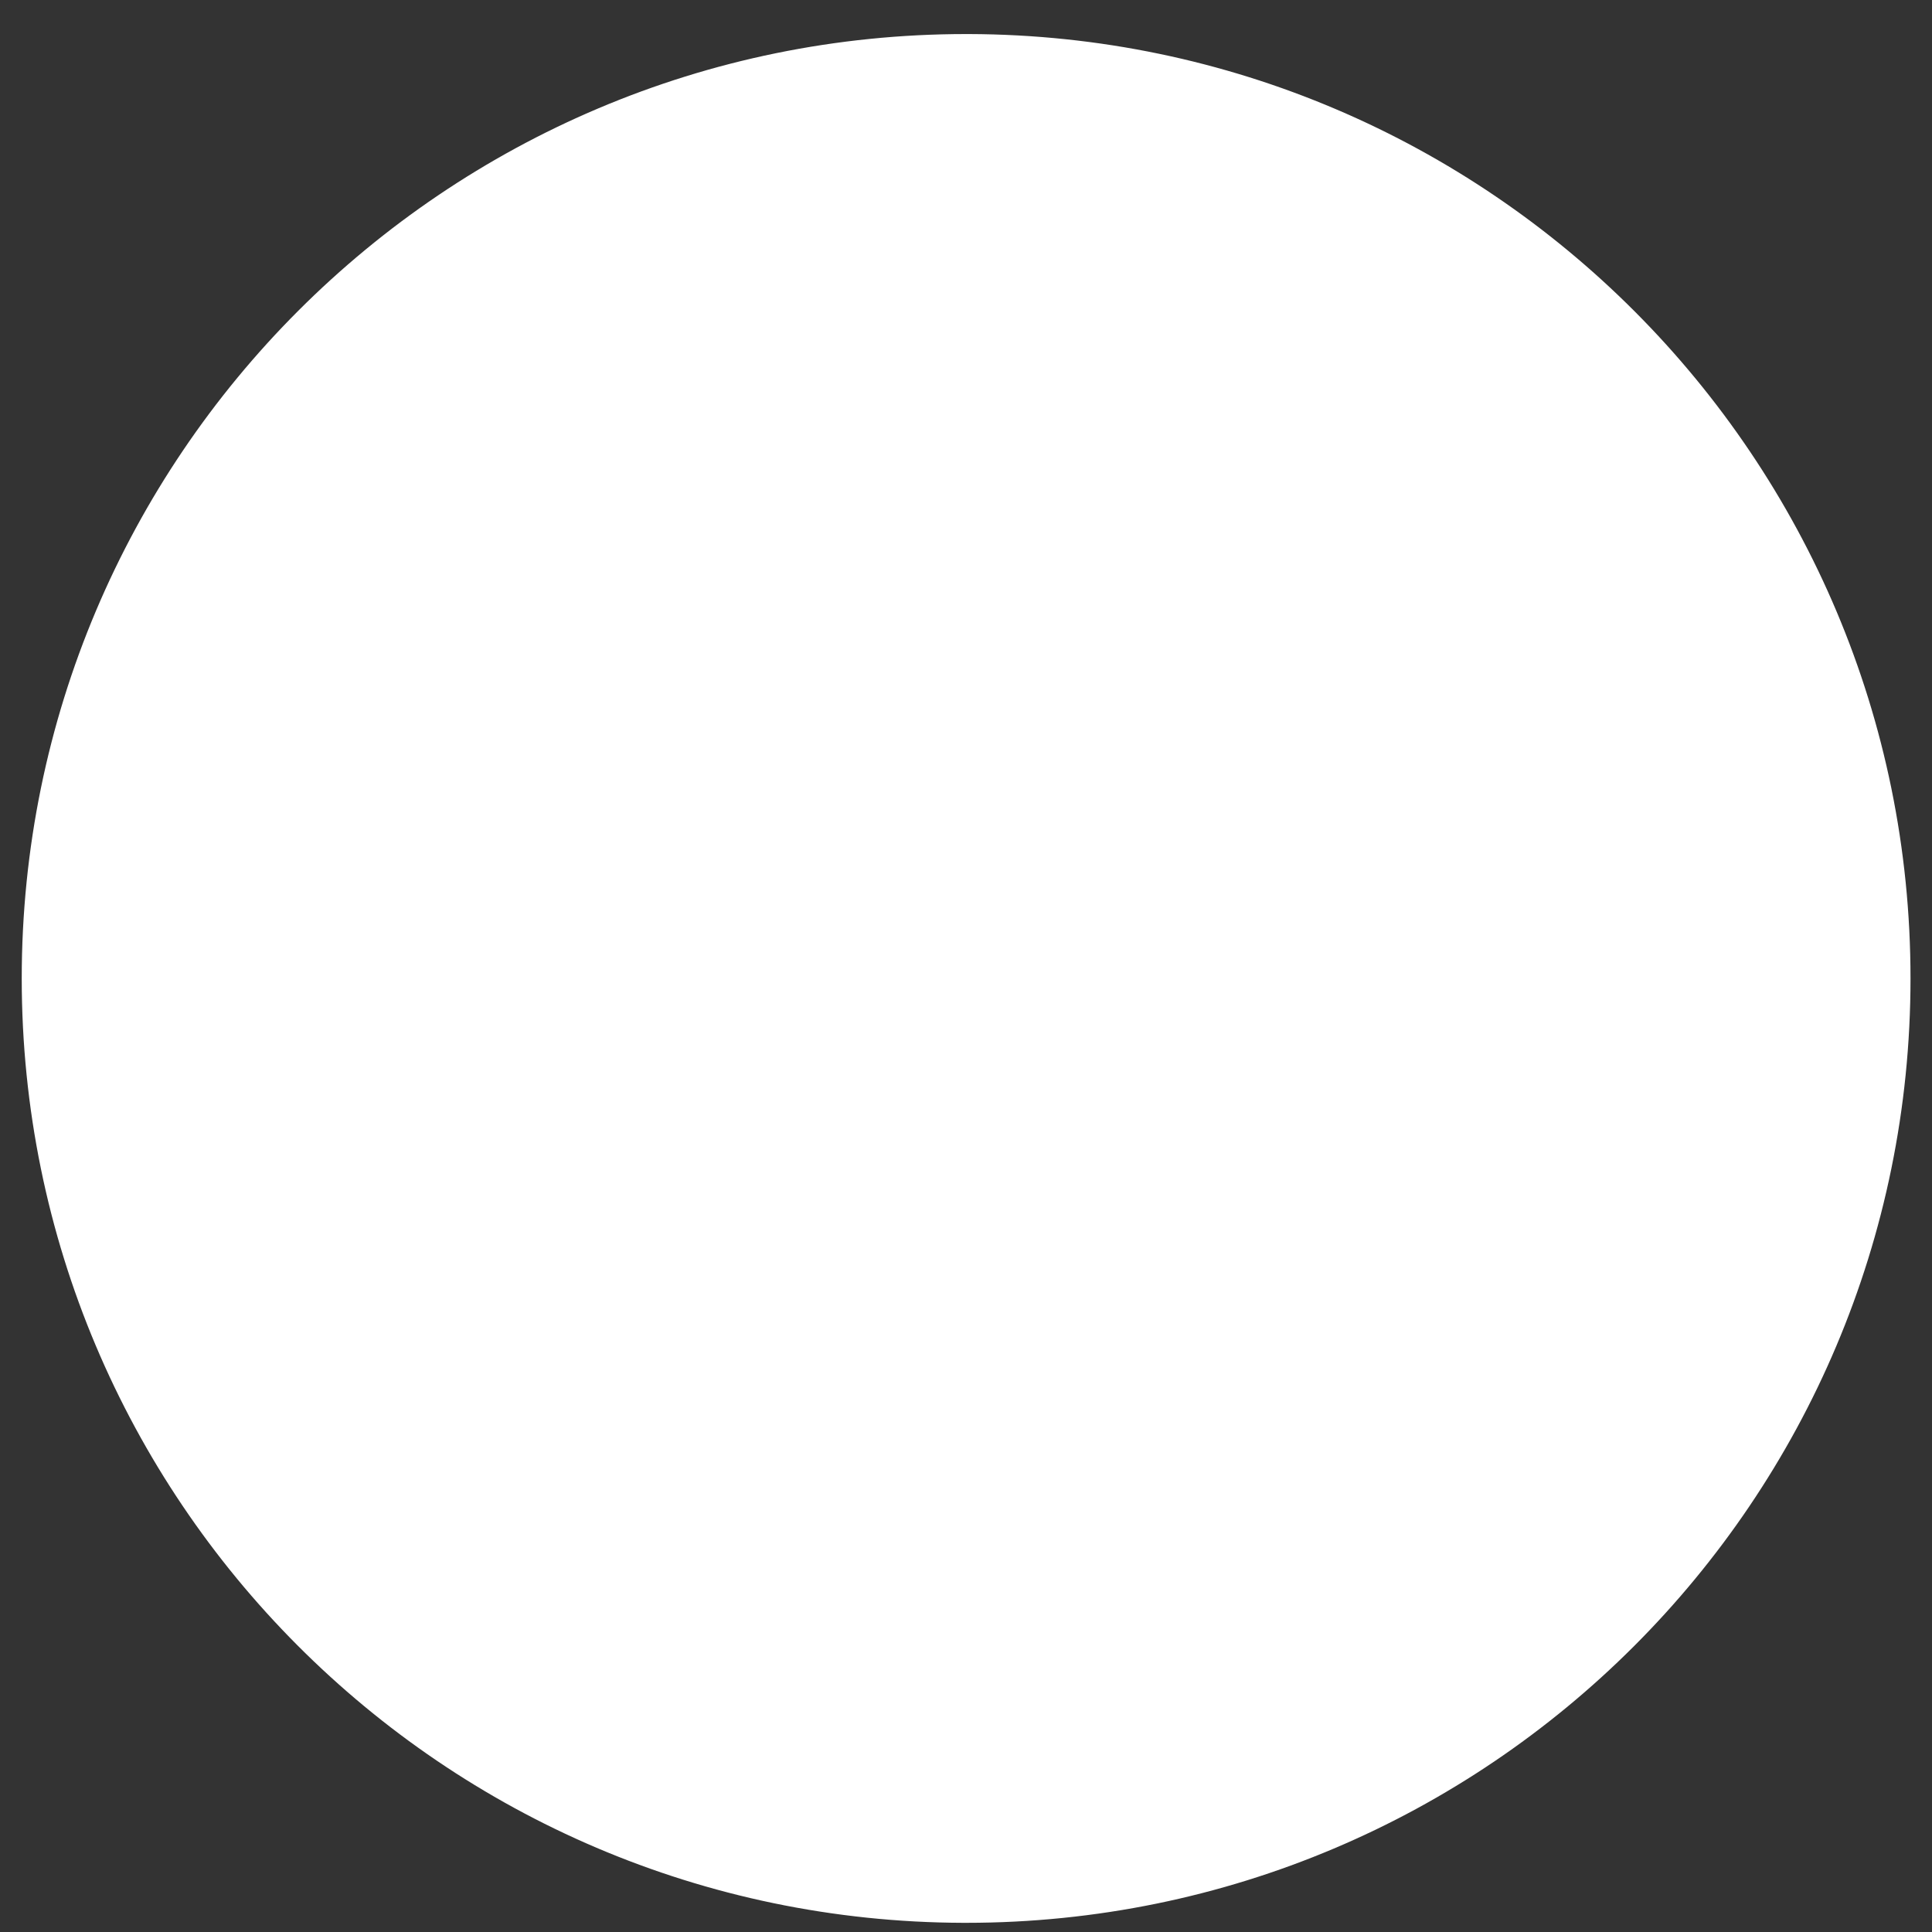 ﻿<?xml version="1.0" encoding="utf-8"?>
<svg version="1.1" xmlns:xlink="http://www.w3.org/1999/xlink" width="16px" height="16px" xmlns="http://www.w3.org/2000/svg">
  <rect width="100%" height="100%" fill="#333333" stroke="none"/>
  <g transform="matrix(1 0 0 1 -29 -439 )">
    <path d="M 0.18 8.103  C 0.18 12.413  3.667 15.911  7.977 15.924  C 7.985 15.924  7.993 15.924  8.001 15.924  C 12.321 15.924  15.822 12.423  15.822 8.103  C 15.822 3.793  12.336 0.296  8.026 0.282  C 8.018 0.282  8.01 0.282  8.001 0.282  C 3.682 0.282  0.18 3.784  0.18 8.103  Z " fill-rule="nonzero" fill="#ffffff" stroke="none" transform="matrix(1 0 0 1 29 439 )" />
  </g>
</svg>